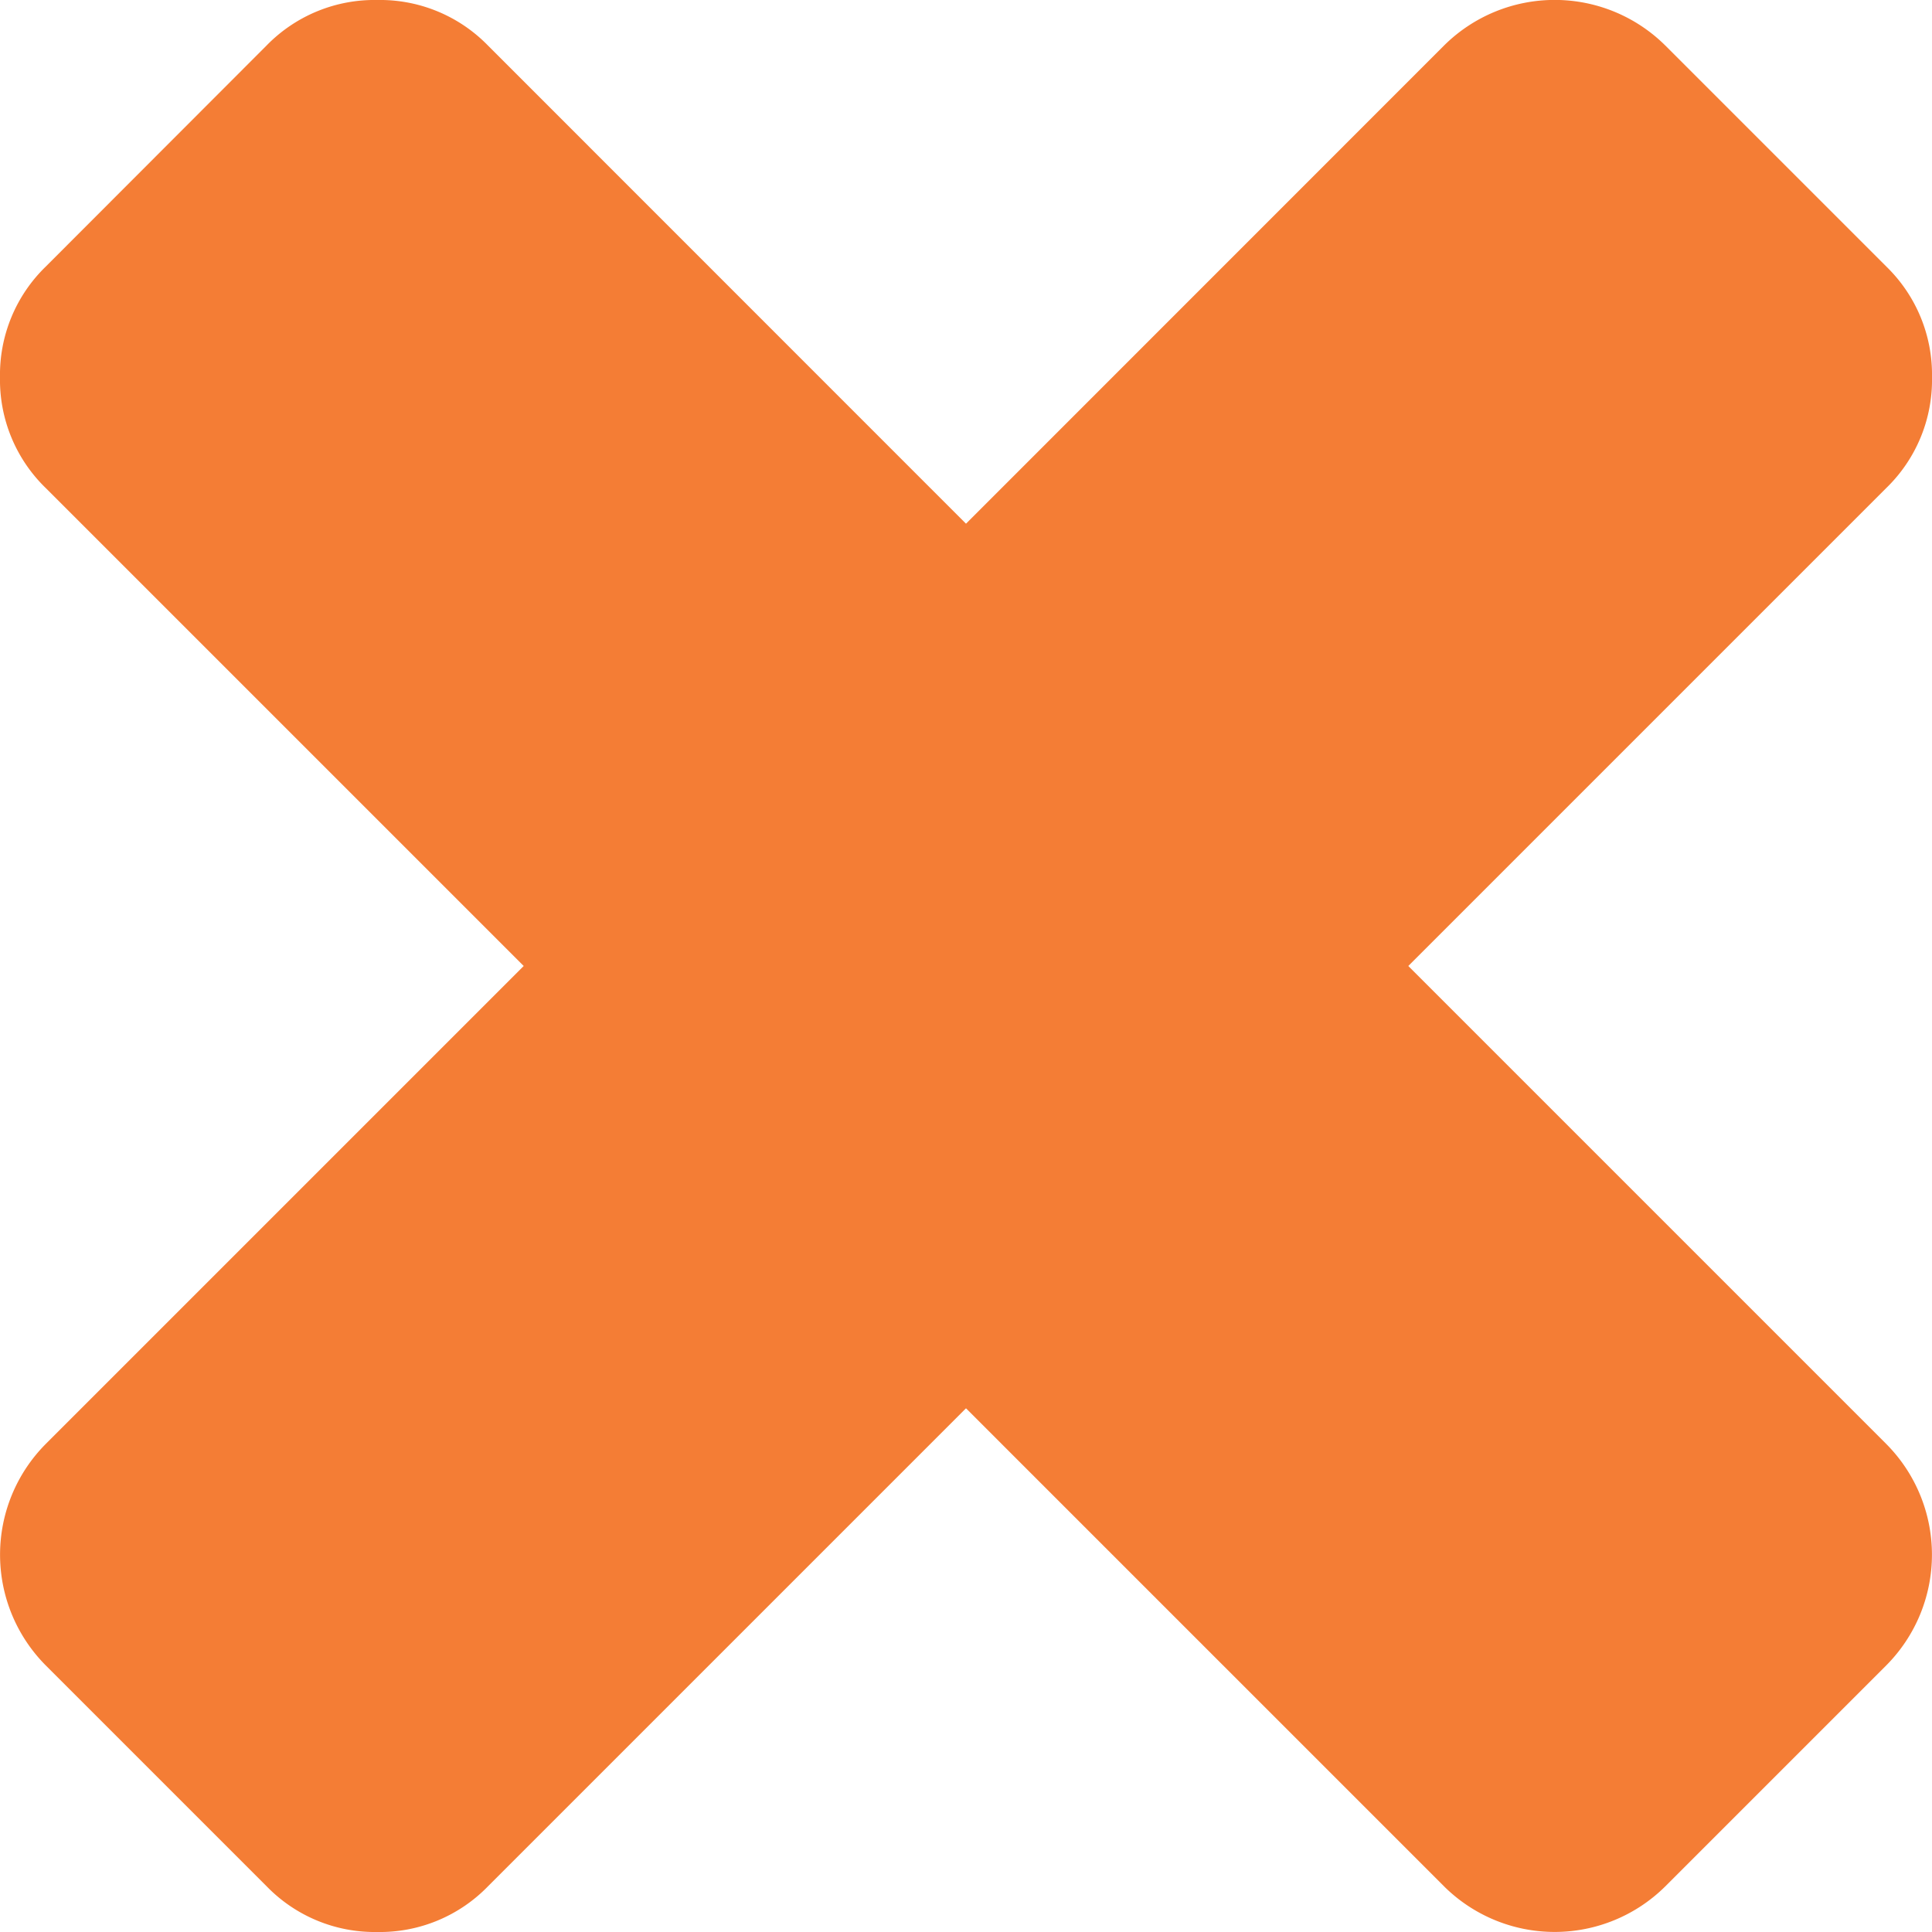 <svg id="remove-symbol_1_" data-name="remove-symbol (1)" xmlns="http://www.w3.org/2000/svg" width="15" height="15" viewBox="0 0 15 15">
  <path id="Caminho_330" data-name="Caminho 330" d="M10.934,7.5l3.712-3.712A1.168,1.168,0,0,0,15,2.929a1.17,1.17,0,0,0-.354-.859L12.929.353a1.219,1.219,0,0,0-1.717,0L7.5,4.066,3.788.353A1.169,1.169,0,0,0,2.929,0a1.169,1.169,0,0,0-.859.353L.354,2.071A1.169,1.169,0,0,0,0,2.929a1.169,1.169,0,0,0,.354.859L4.066,7.5.354,11.212a1.219,1.219,0,0,0,0,1.717l1.717,1.717A1.169,1.169,0,0,0,2.929,15a1.17,1.17,0,0,0,.859-.354L7.5,10.934l3.712,3.712a1.219,1.219,0,0,0,1.717,0l1.717-1.717a1.219,1.219,0,0,0,0-1.717Z" fill="#f47d35"/>
</svg>
